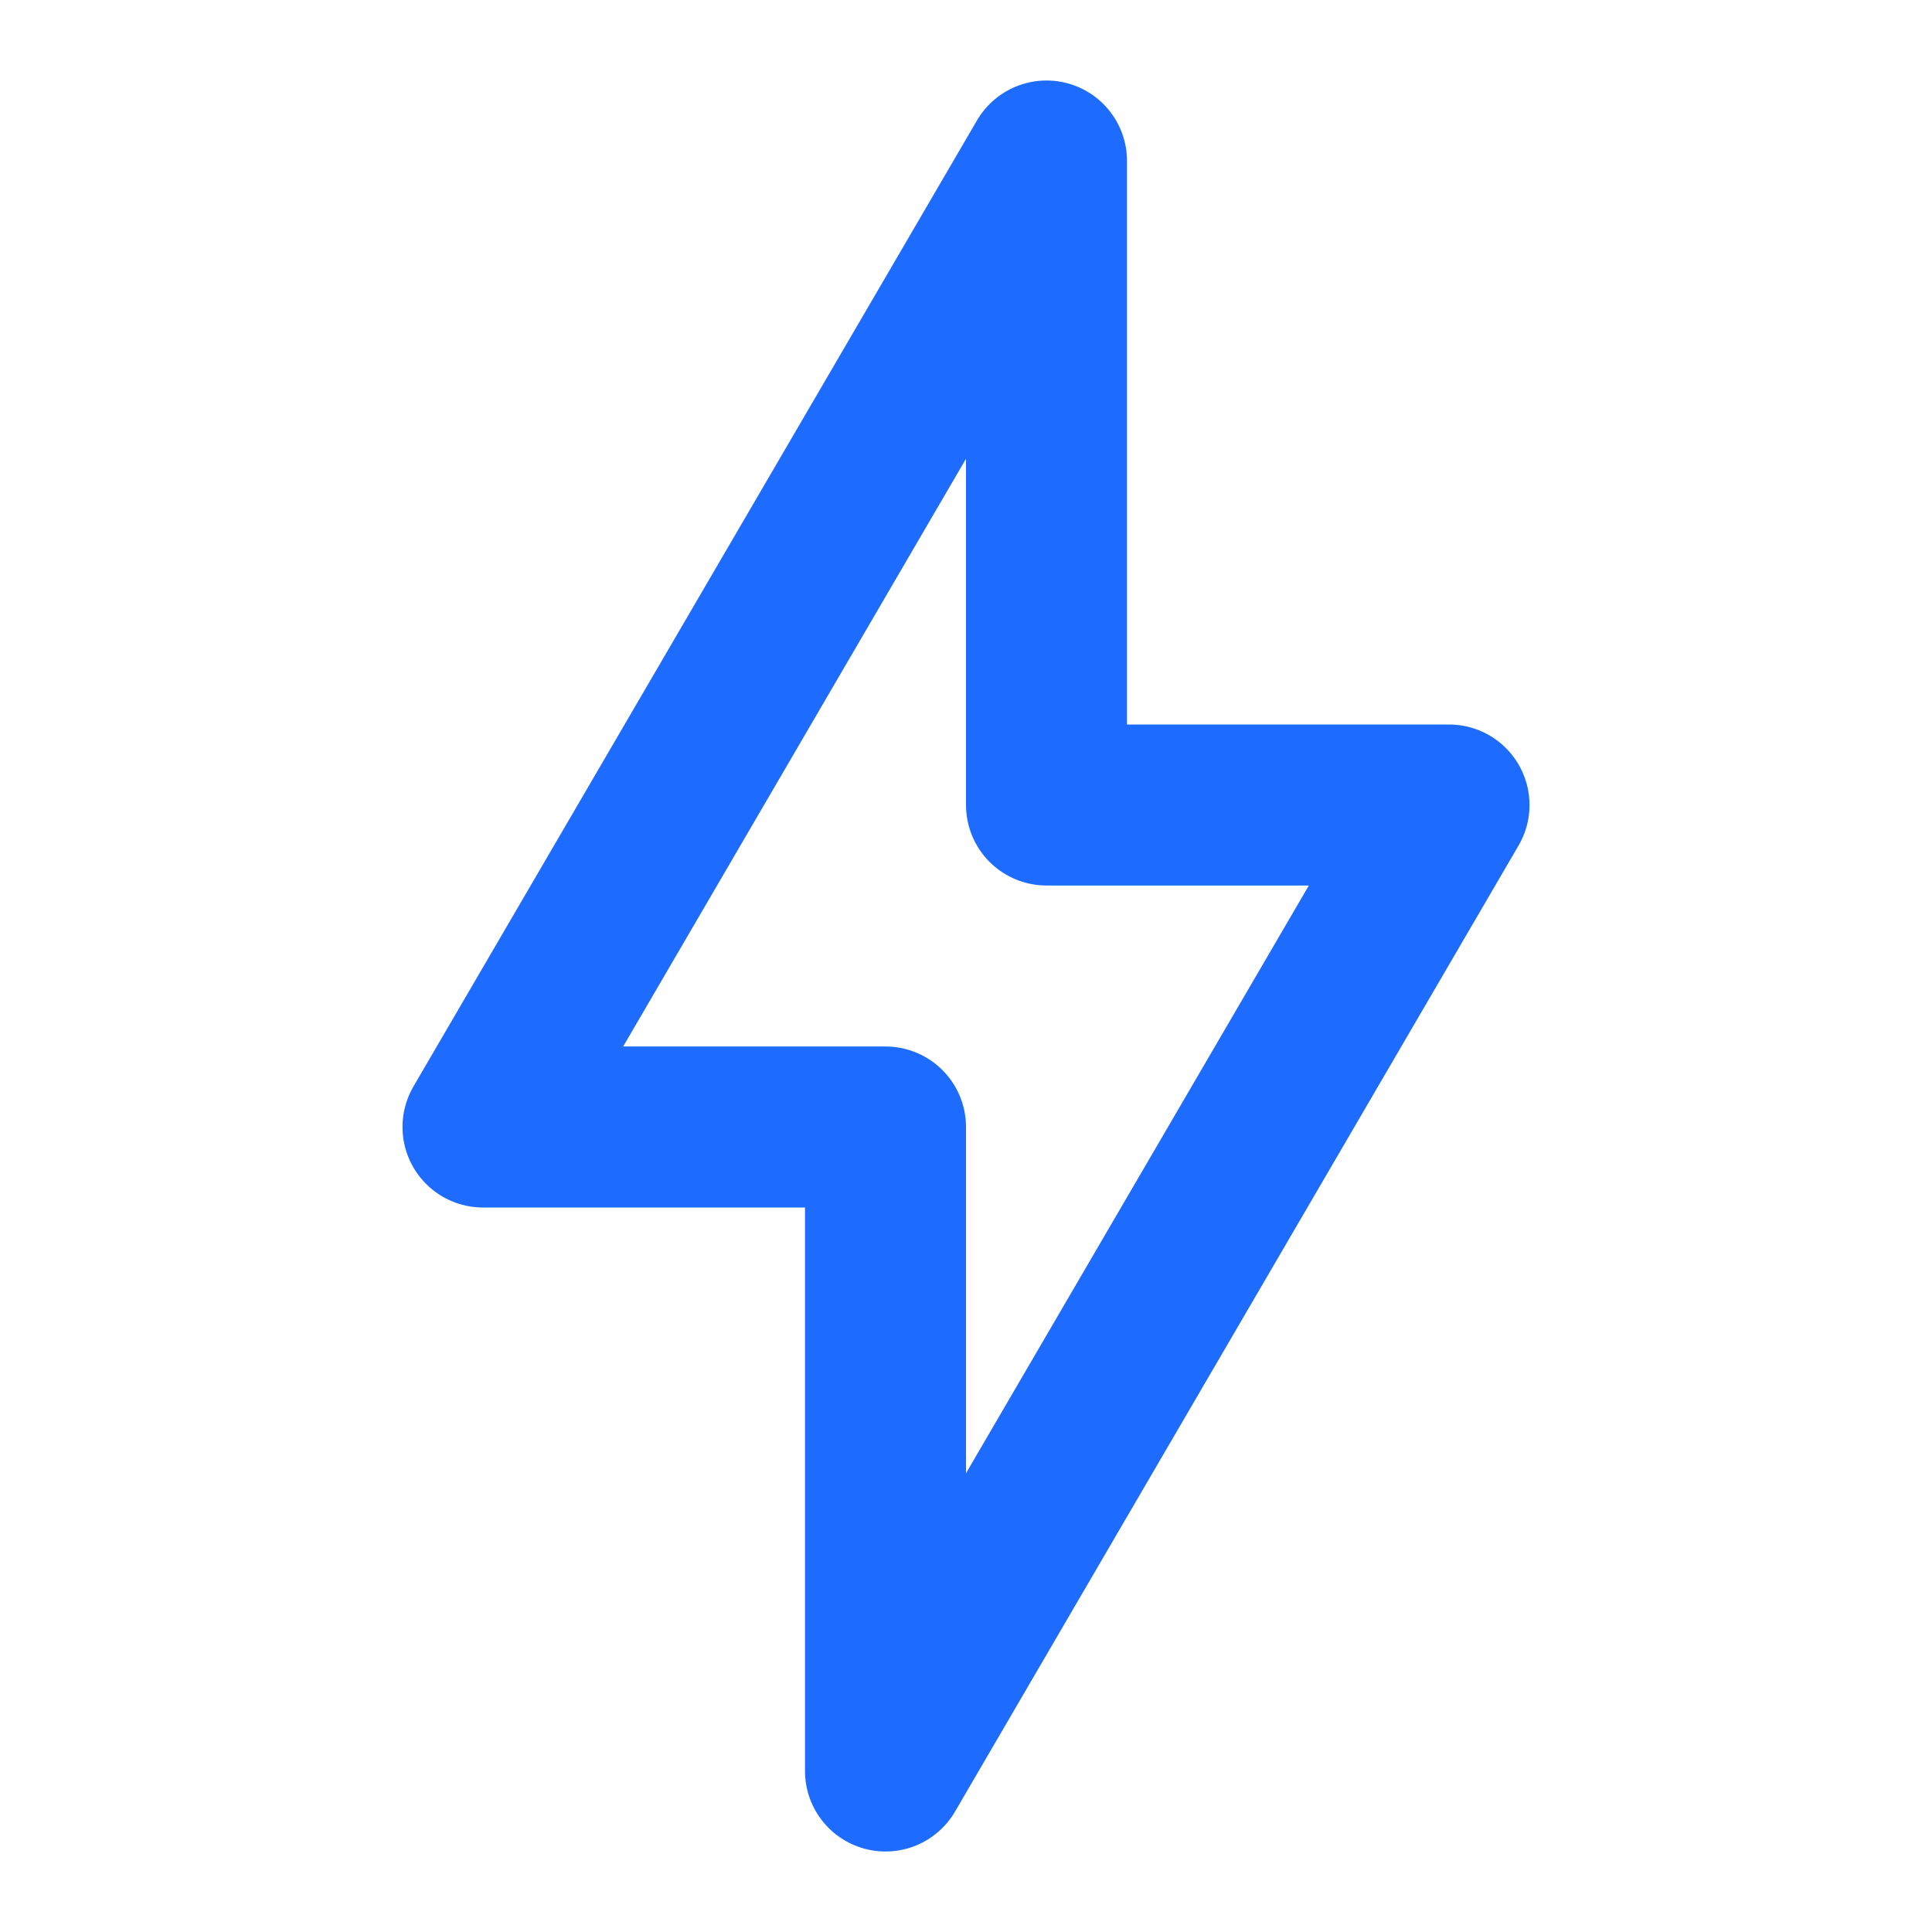 <svg width="24" height="24" viewBox="0 0 24 24" fill="none" xmlns="http://www.w3.org/2000/svg">
<g clip-path="url(#clip0_1131_3051)">
<path d="M6 14L13 2V10H18L11 22V14H6Z" stroke="#1D6CFF" stroke-width="2" stroke-linejoin="round"/>
</g>
<defs>
<clipPath id="clip0_1131_3051">
<rect width="24" height="24" fill="white"/>
</clipPath>
</defs>
</svg>
